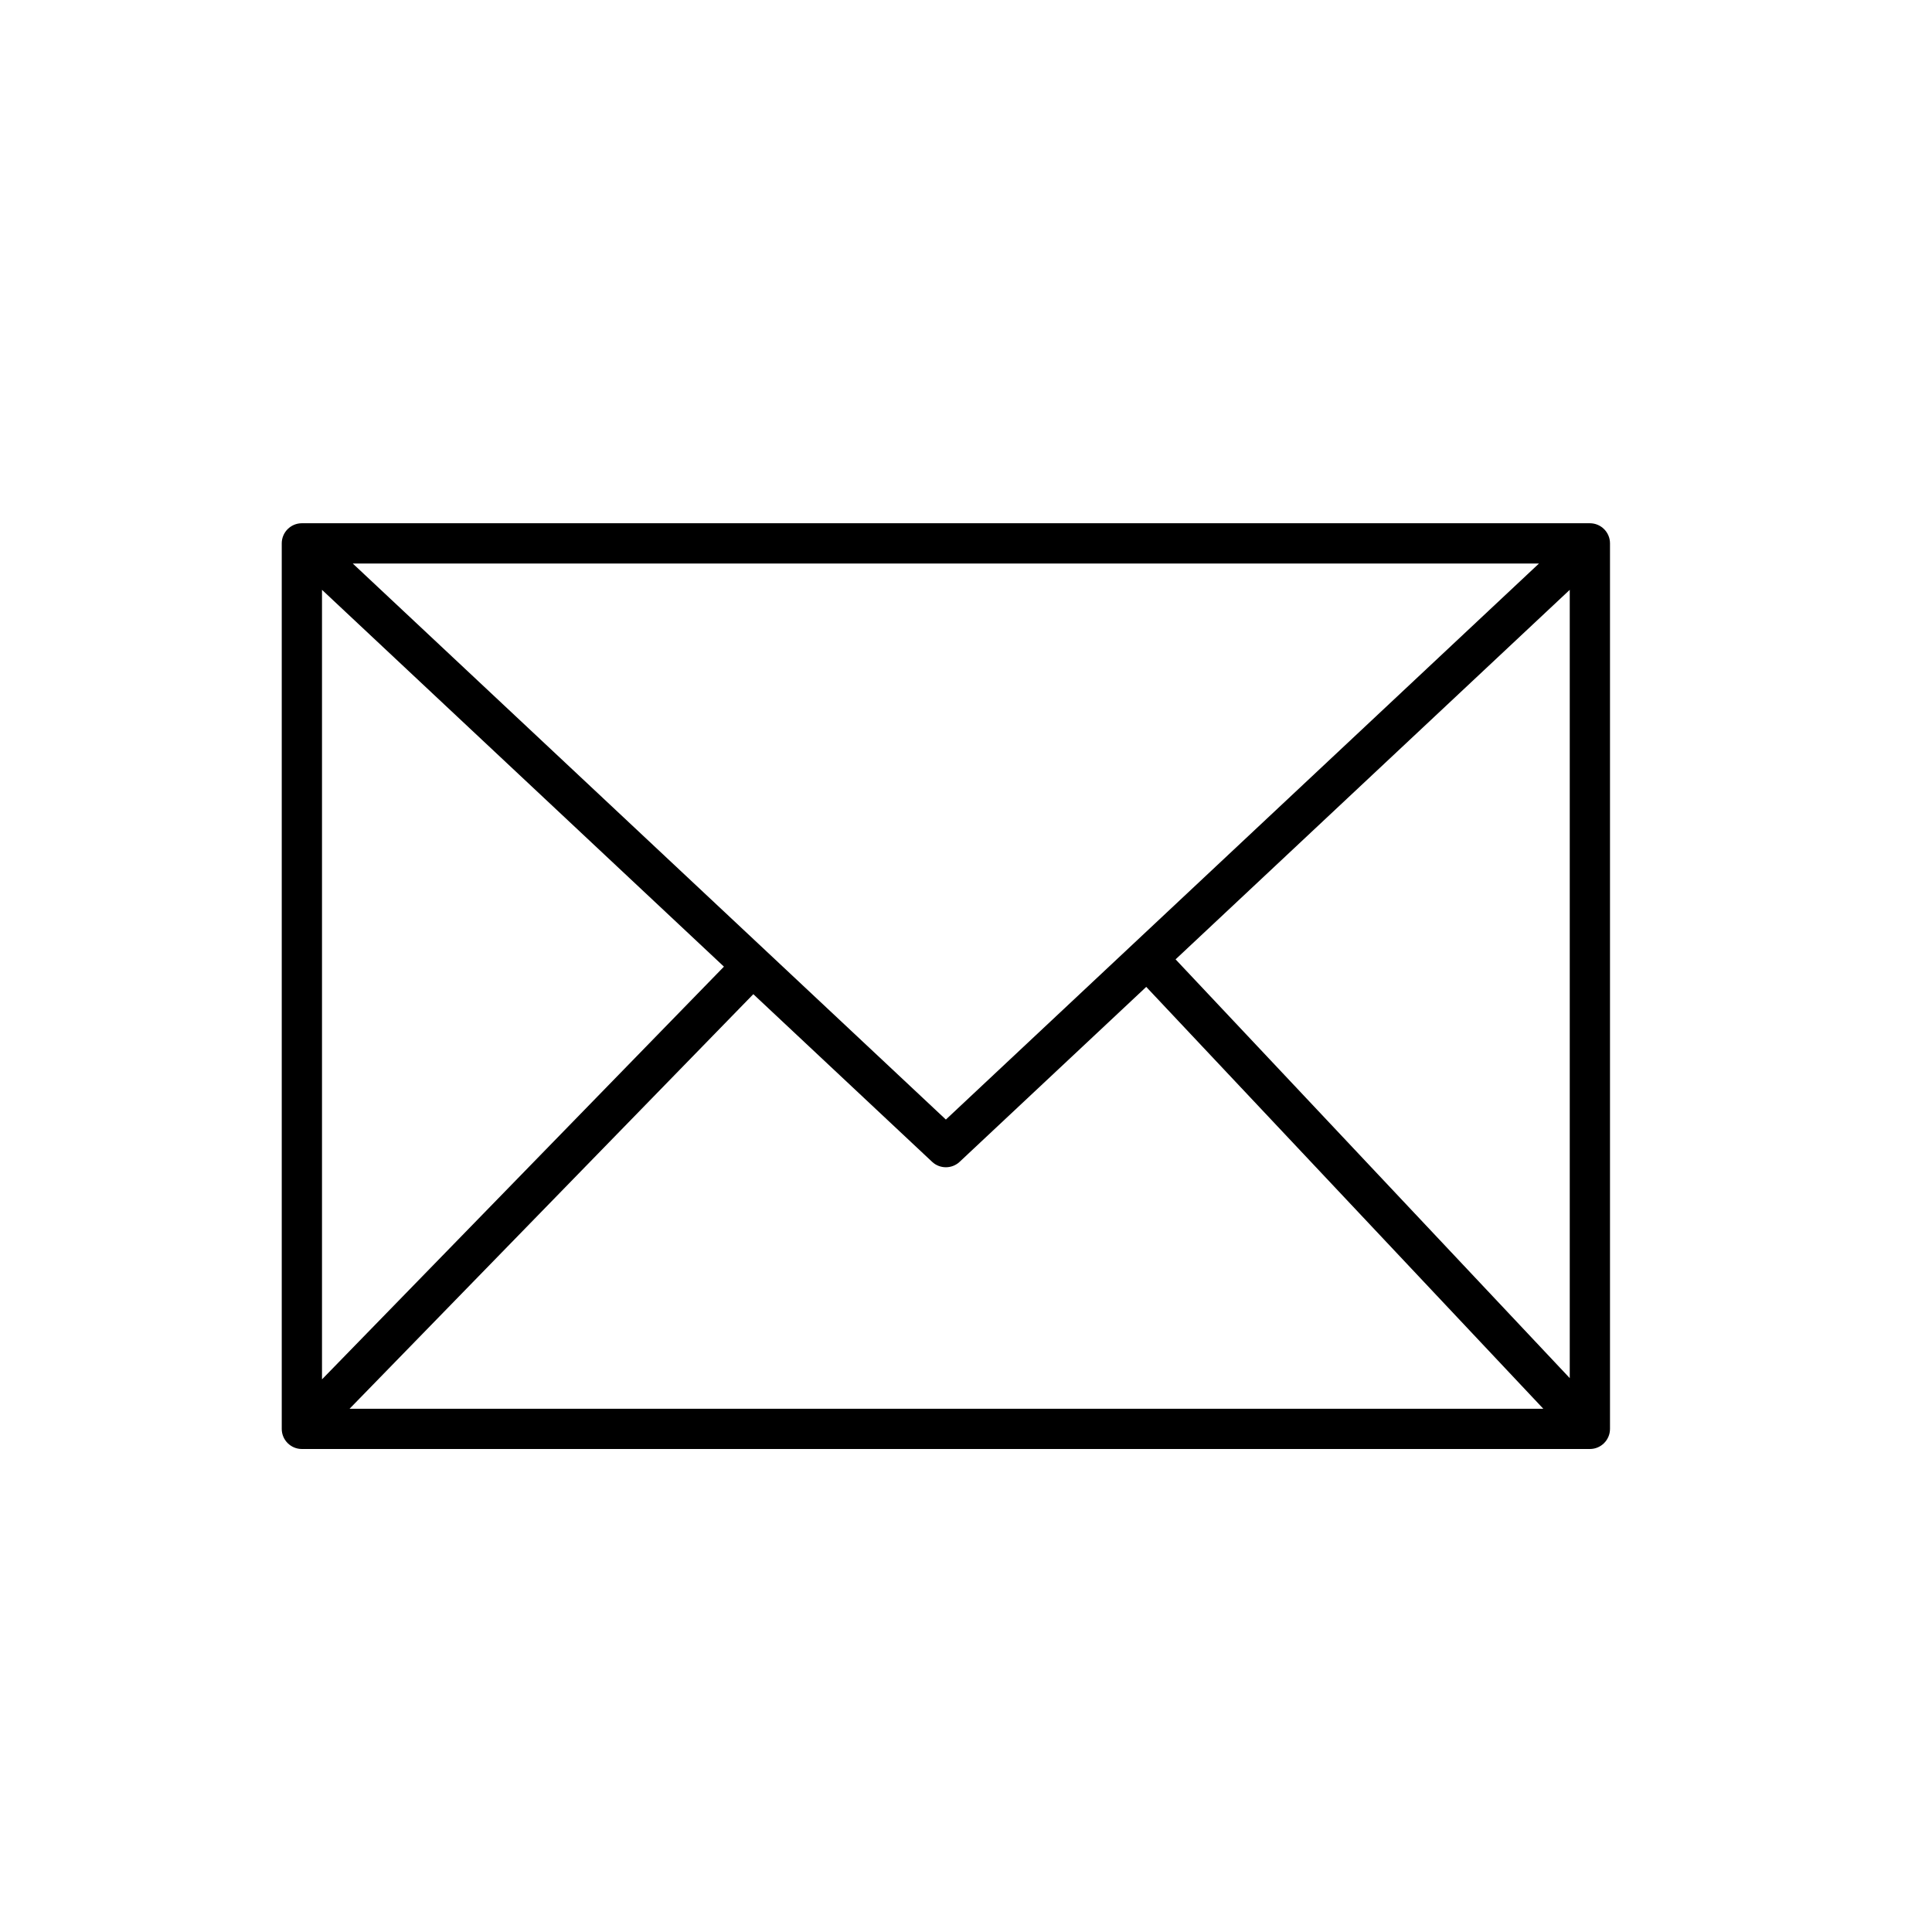<svg width="48" height="48" viewBox="0 0 48 48" xmlns="http://www.w3.org/2000/svg">
<path fill-rule="evenodd" clip-rule="evenodd" d="M7 13.5C7 13.224 7.224 13 7.5 13H39.5C39.776 13 40 13.224 40 13.5V35.5C40 35.776 39.776 36 39.5 36H7.5C7.224 36 7 35.776 7 35.5V13.5ZM8.764 14L19.042 23.635L23.5 27.815L28.158 23.448L38.236 14H8.764ZM39 14.654L29.207 23.835L39 34.239V14.654ZM38.343 35L28.478 24.519L23.842 28.865C23.65 29.045 23.35 29.045 23.158 28.865L18.716 24.7L8.685 35H38.343ZM8 34.27V14.654L17.986 24.016L8 34.27Z"/>
</svg>
